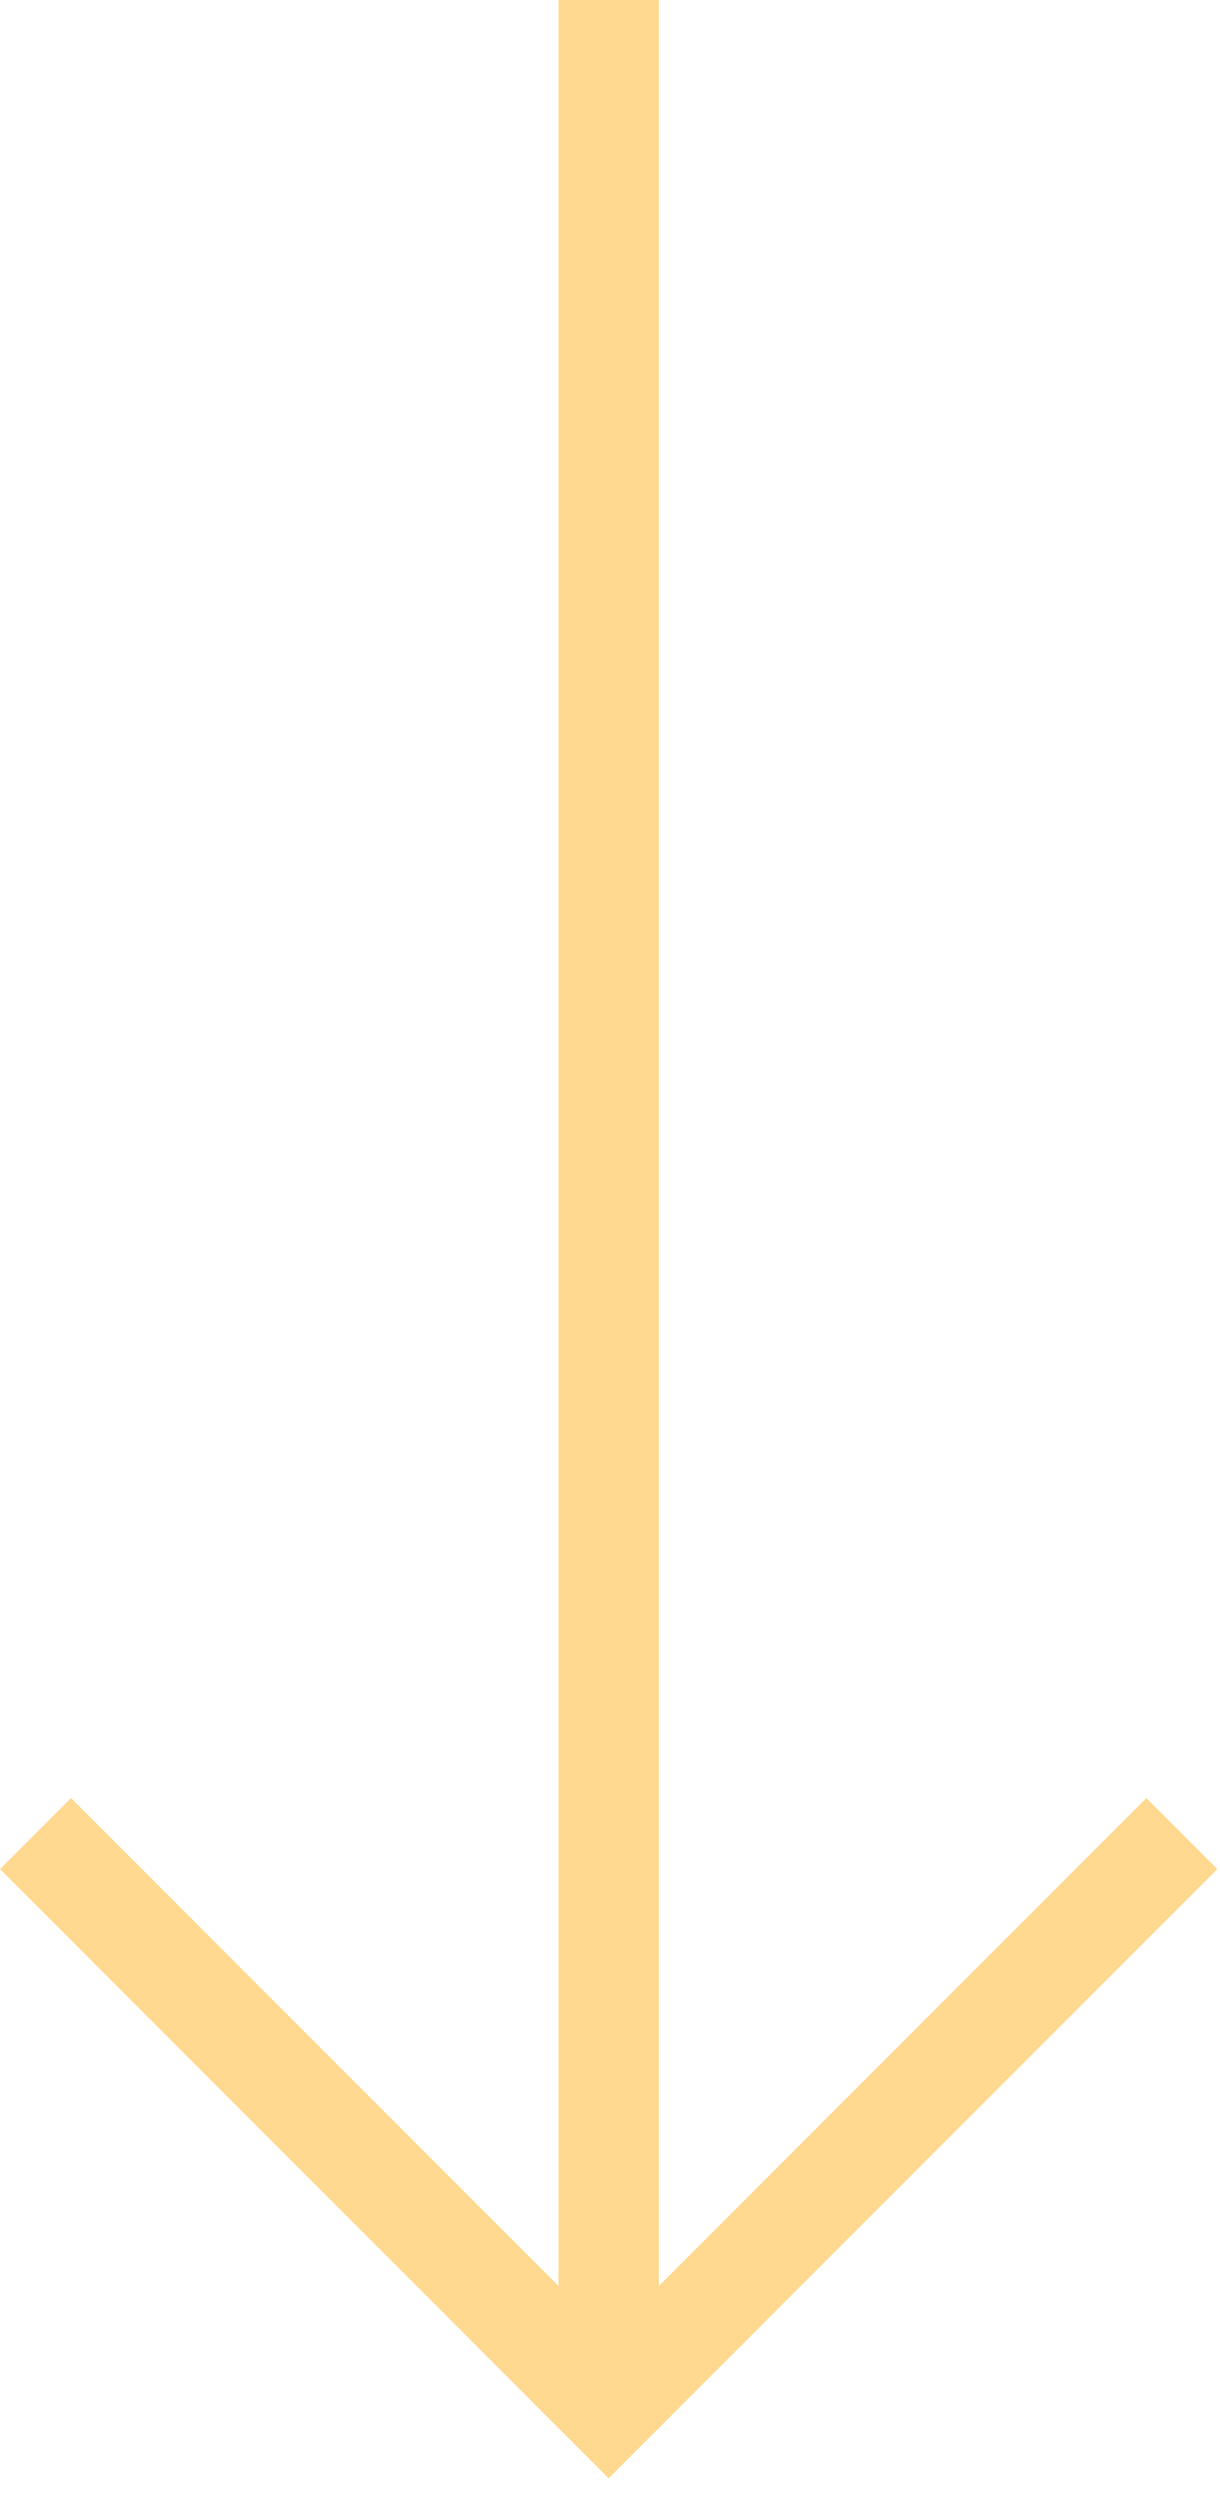 <?xml version="1.0" encoding="UTF-8" standalone="no"?>
<!DOCTYPE svg PUBLIC "-//W3C//DTD SVG 1.1//EN" "http://www.w3.org/Graphics/SVG/1.1/DTD/svg11.dtd">
<svg width="100%" height="100%" viewBox="0 0 21 43" version="1.1" xmlns="http://www.w3.org/2000/svg" xmlns:xlink="http://www.w3.org/1999/xlink" xml:space="preserve" xmlns:serif="http://www.serif.com/" style="fill-rule:evenodd;clip-rule:evenodd;stroke-linejoin:round;stroke-miterlimit:1.414;">
    <rect id="Prancheta10" x="0" y="0" width="20.984" height="42.736" style="fill:none;"/>
    <path d="M11.341,0L11.341,39.318L19.733,30.926L20.954,32.148L11.699,41.404L11.7,41.405L11.341,41.763L11.341,41.778L11.326,41.778L10.478,42.626L10.477,42.625L10.476,42.626L9.628,41.778L9.613,41.778L9.613,41.763L9.254,41.405L9.255,41.404L0,32.148L1.222,30.926L9.613,39.318L9.613,0L11.341,0Z" style="fill:rgb(255,217,143);"/>
</svg>
